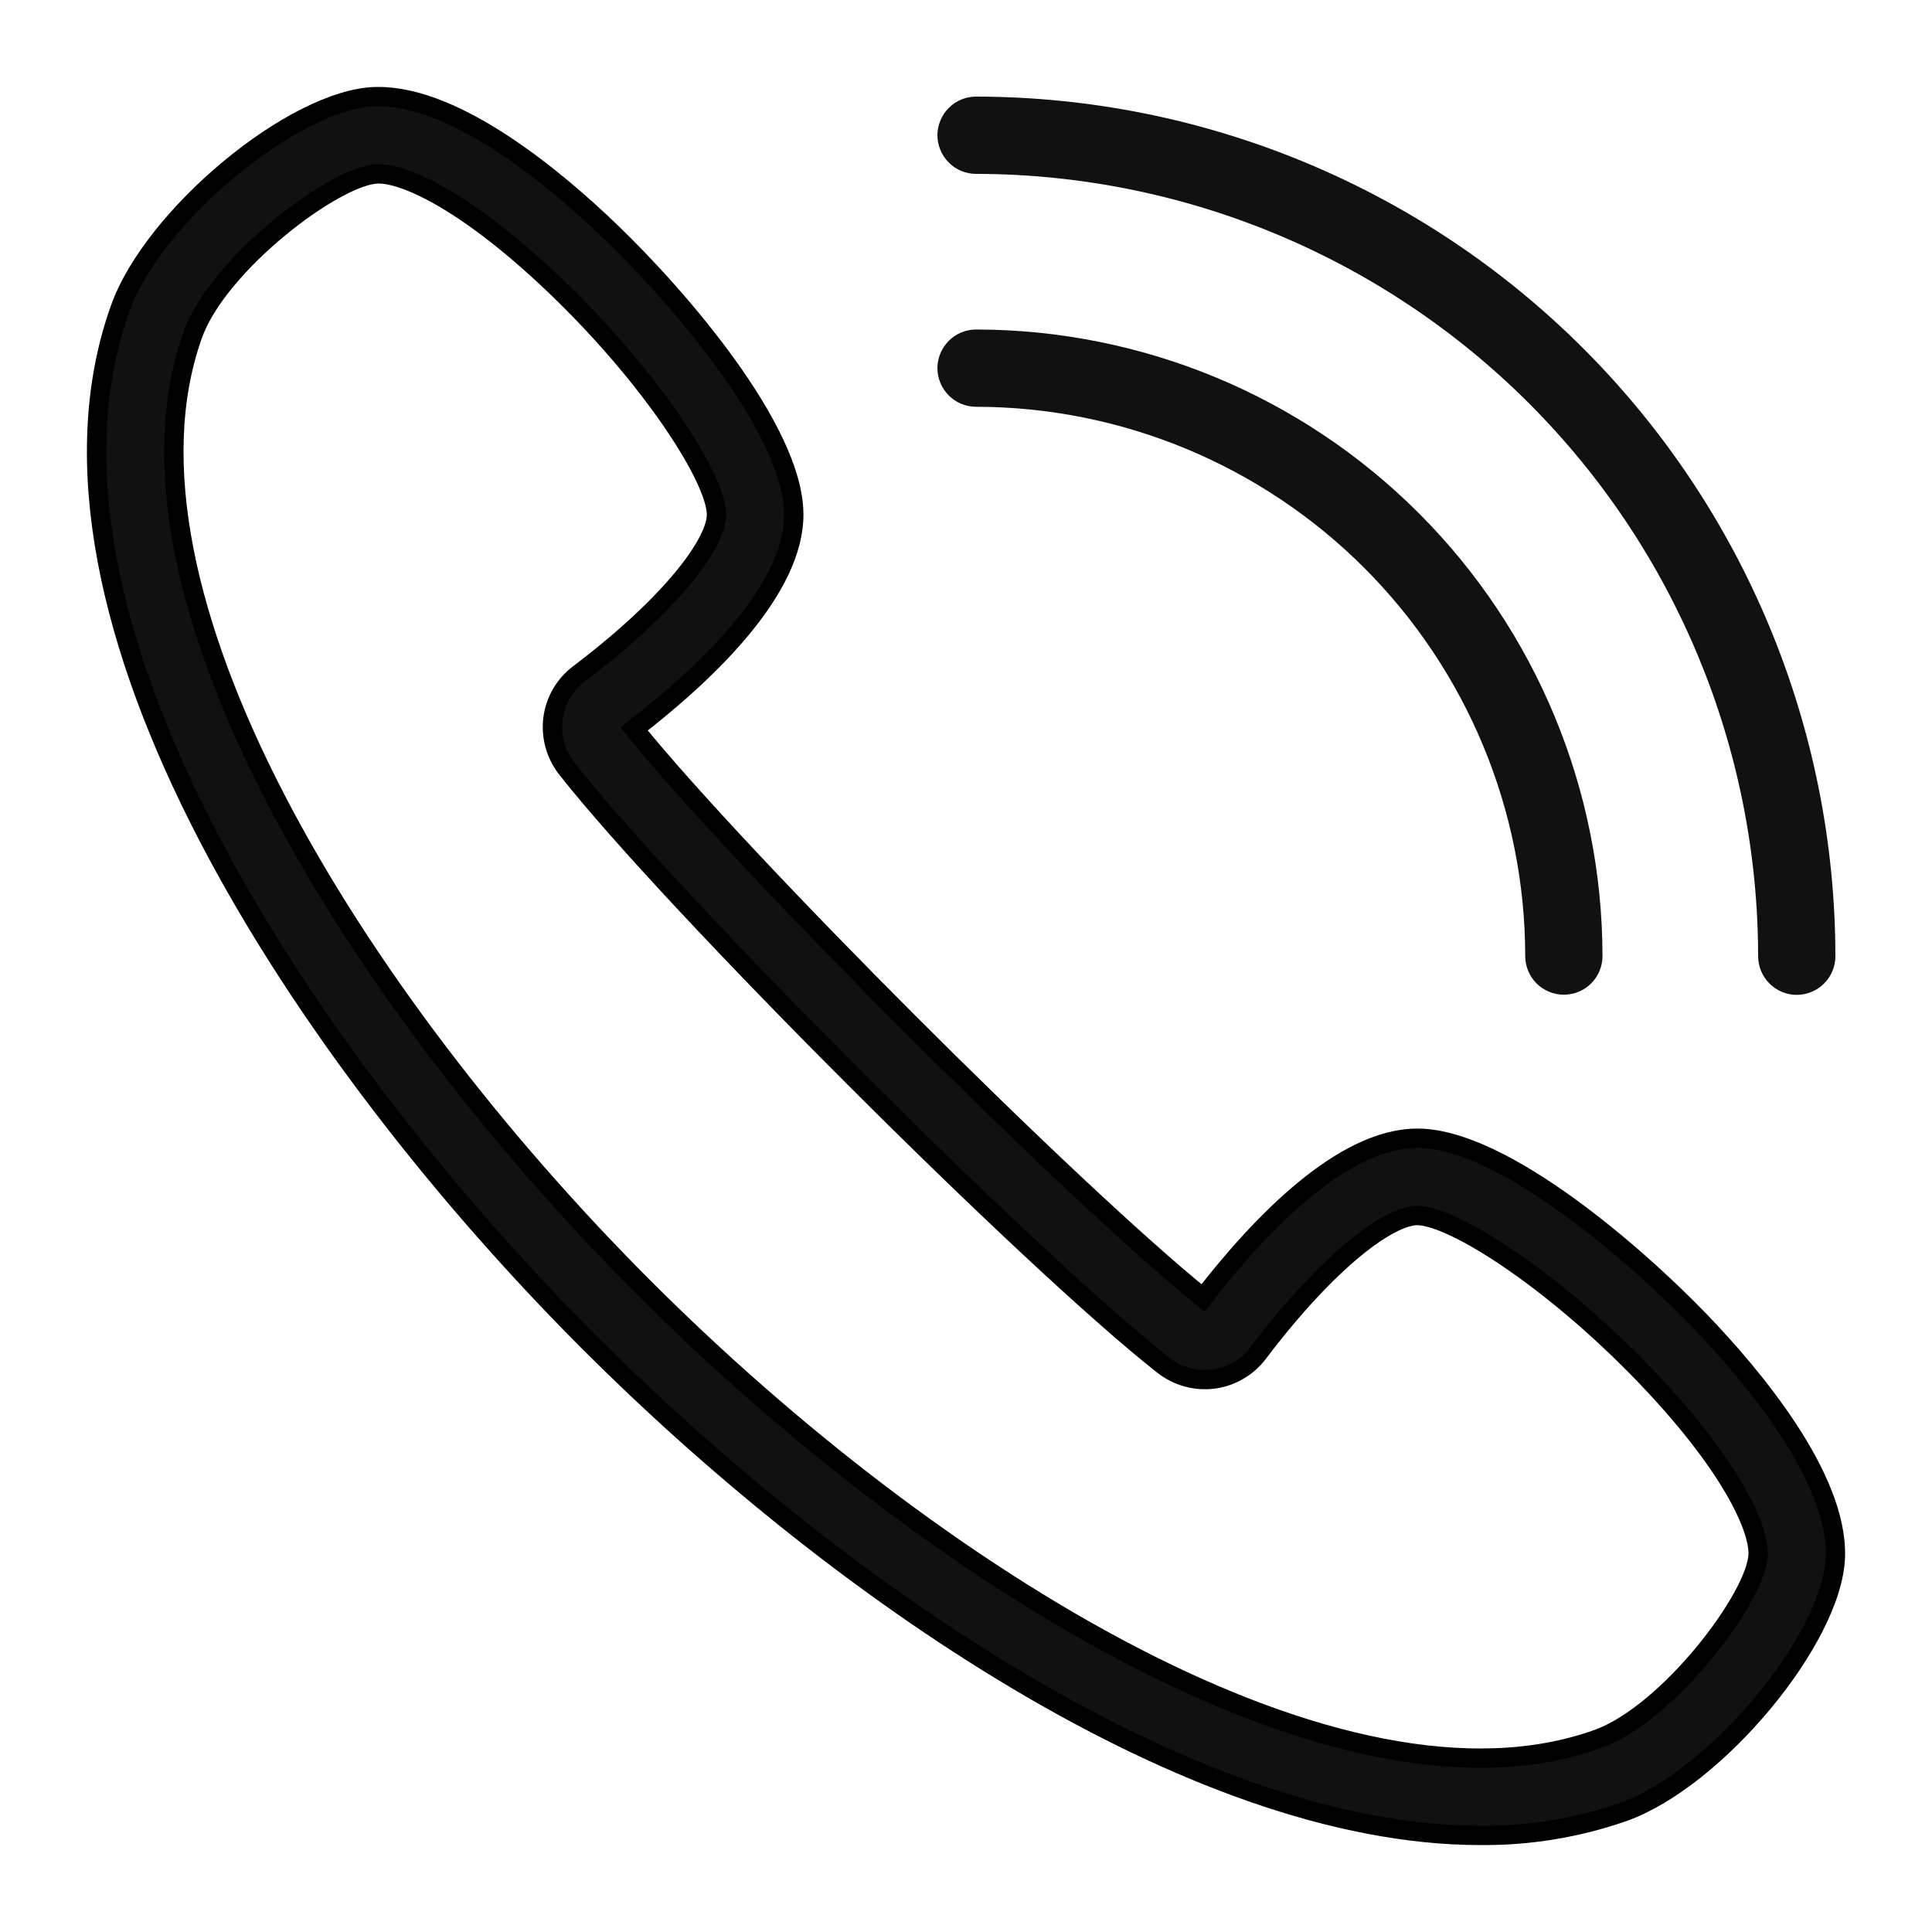 <svg width="20" height="20" viewBox="0 0 20 20" fill="none" xmlns="http://www.w3.org/2000/svg">
<path d="M8.217 5.314C8.206 4.44 7.018 3.068 6.317 2.396C5.772 1.871 4.741 1 3.919 1C3.909 1 3.898 1 3.888 1C3.046 1.023 1.588 2.232 1.244 3.193C0.106 6.37 3.15 10.945 6.102 13.897C8.62 16.416 12.319 19 15.324 19C15.829 19.005 16.331 18.922 16.808 18.756C17.768 18.412 18.977 16.954 19 16.112C19.022 15.285 18.135 14.235 17.604 13.682C16.931 12.982 15.559 11.794 14.686 11.783H14.673C13.903 11.783 13.053 12.661 12.454 13.436C11.089 12.335 7.666 8.911 6.564 7.546C7.344 6.943 8.227 6.087 8.217 5.314ZM5.994 6.976C5.92 7.031 5.859 7.101 5.812 7.18C5.766 7.26 5.736 7.348 5.724 7.439C5.713 7.53 5.719 7.623 5.744 7.712C5.768 7.8 5.81 7.883 5.867 7.956C6.959 9.346 10.654 13.041 12.044 14.133C12.117 14.19 12.2 14.232 12.288 14.256C12.377 14.281 12.47 14.287 12.561 14.276C12.652 14.264 12.74 14.234 12.819 14.188C12.899 14.142 12.969 14.08 13.024 14.007C13.77 13.022 14.389 12.583 14.672 12.583C15.049 12.587 16.082 13.253 17.027 14.236C17.905 15.15 18.208 15.806 18.2 16.09C18.188 16.53 17.27 17.741 16.538 18.003C13.892 18.95 9.675 16.339 6.668 13.332C3.661 10.325 1.05 6.106 1.997 3.462C2.259 2.731 3.47 1.812 3.91 1.8L3.92 1.8C4.21 1.8 4.861 2.106 5.763 2.972C6.747 3.917 7.413 4.951 7.417 5.324C7.421 5.606 6.982 6.227 5.994 6.976Z" fill="#111111" stroke="black" stroke-width="0.2"/>
<path d="M10.105 1.8C12.252 1.803 14.309 2.657 15.827 4.174C17.345 5.692 18.198 7.75 18.2 9.897C18.2 9.949 18.21 10.002 18.23 10.05C18.25 10.099 18.279 10.143 18.317 10.181C18.354 10.218 18.398 10.248 18.447 10.268C18.495 10.288 18.547 10.299 18.6 10.299C18.653 10.299 18.705 10.288 18.753 10.268C18.802 10.248 18.846 10.218 18.883 10.181C18.921 10.143 18.95 10.099 18.97 10.05C18.99 10.002 19 9.949 19 9.897C18.997 7.538 18.06 5.277 16.392 3.609C14.725 1.941 12.464 1.003 10.105 1C10.053 1 10.001 1.01 9.952 1.03C9.903 1.05 9.859 1.08 9.822 1.117C9.785 1.154 9.755 1.198 9.735 1.247C9.715 1.295 9.704 1.347 9.704 1.4C9.704 1.453 9.715 1.505 9.735 1.553C9.755 1.602 9.785 1.646 9.822 1.683C9.859 1.72 9.903 1.75 9.952 1.77C10.001 1.79 10.053 1.8 10.105 1.8Z" fill="#111111"/>
<path d="M10.105 4.211C11.612 4.213 13.057 4.813 14.123 5.879C15.188 6.945 15.788 8.39 15.789 9.897C15.789 10.003 15.831 10.105 15.906 10.18C15.981 10.255 16.083 10.297 16.189 10.297C16.295 10.297 16.397 10.255 16.472 10.18C16.547 10.105 16.589 10.003 16.589 9.897C16.587 8.178 15.904 6.529 14.688 5.313C13.473 4.097 11.825 3.413 10.105 3.411C10.053 3.411 10.001 3.421 9.952 3.441C9.903 3.461 9.859 3.491 9.822 3.528C9.785 3.565 9.755 3.609 9.735 3.658C9.715 3.706 9.704 3.758 9.704 3.811C9.704 3.864 9.715 3.916 9.735 3.964C9.755 4.013 9.785 4.057 9.822 4.094C9.859 4.131 9.903 4.161 9.952 4.181C10.001 4.201 10.053 4.211 10.105 4.211V4.211Z" fill="#111111"/>
</svg>
